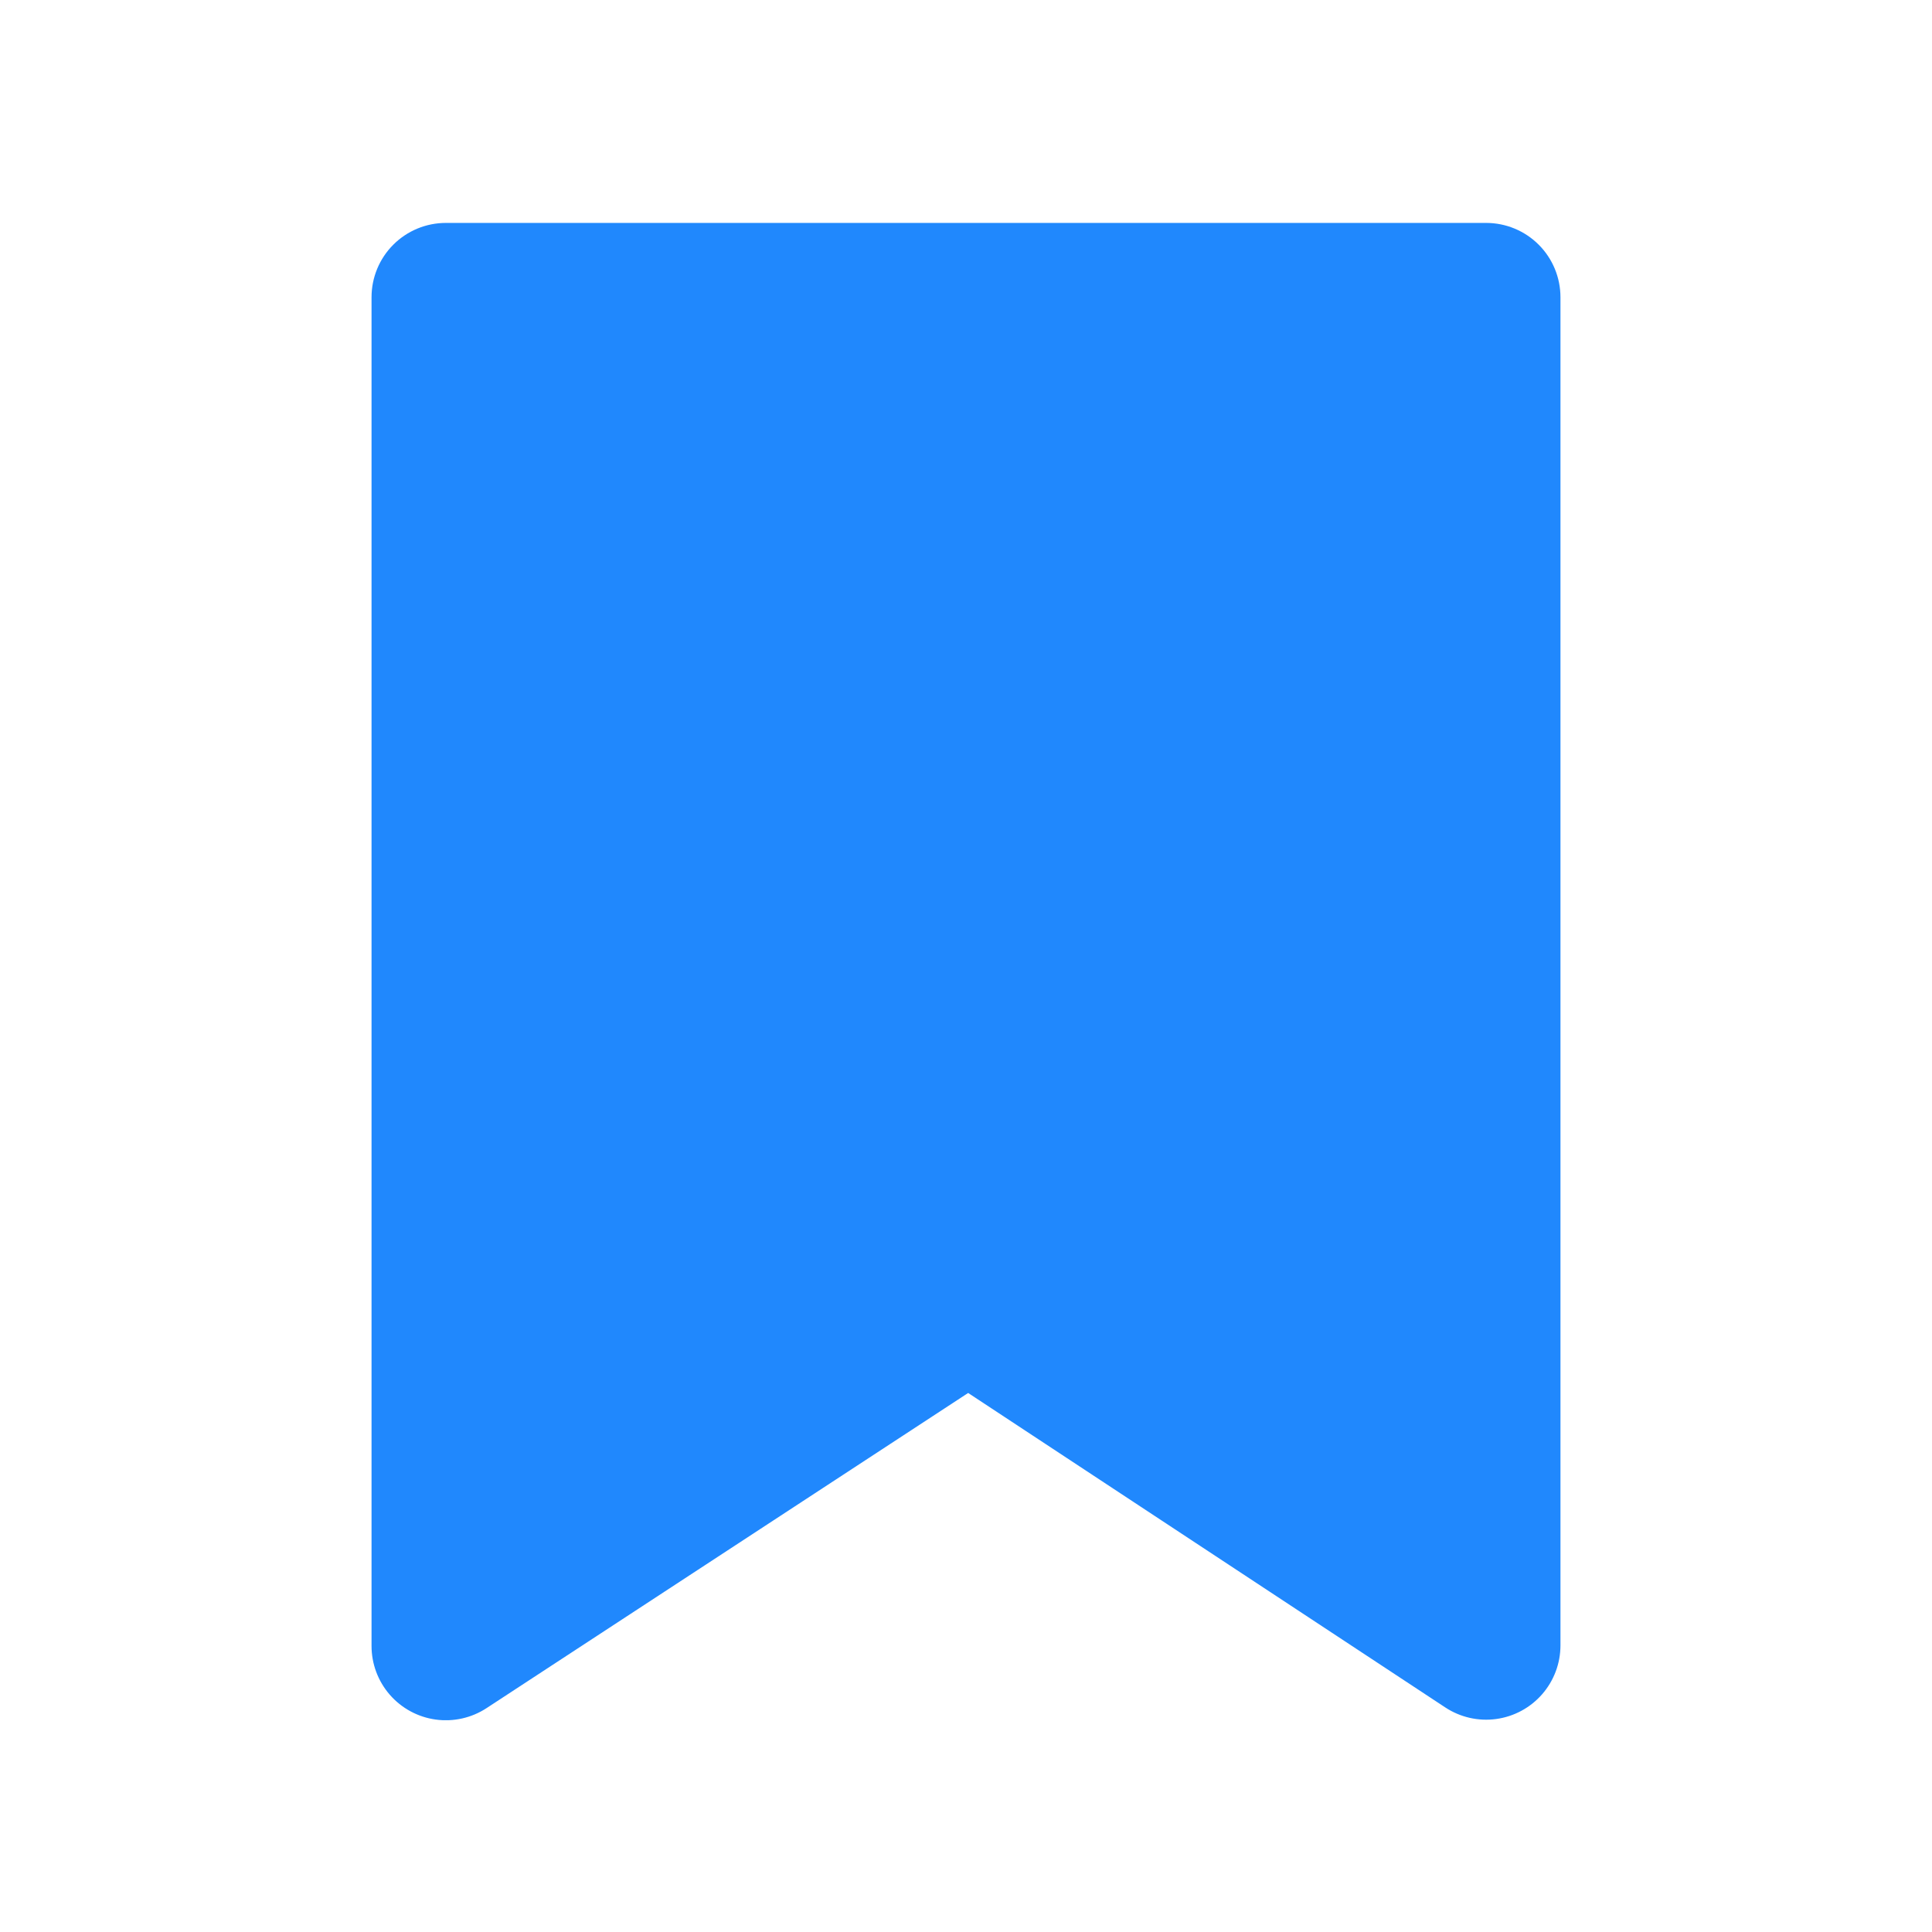 <svg width="26" height="26" viewBox="0 0 26 26" xmlns="http://www.w3.org/2000/svg">
    <defs>
        <clipPath id="xb0tch6vya">
            <path d="M2314 0v1130H0V0h2314z"/>
        </clipPath>
        <clipPath id="qx0ekrj8kb">
            <path d="M15 0a1 1 0 0 1 1 1v18.143a1 1 0 0 1-1.55.835l-6.421-4.232-6.481 4.241A1 1 0 0 1 0 19.15V1a1 1 0 0 1 1-1h14z"/>
        </clipPath>
    </defs>
    <g clip-path="url(#xb0tch6vya)" transform="translate(-372 -748)">
        <g clip-path="url(#qx0ekrj8kb)" transform="translate(377 751)">
            <path fill="#2088FD" d="M0 0h16v20.15H0V0z"/>
        </g>
    </g>
</svg>
